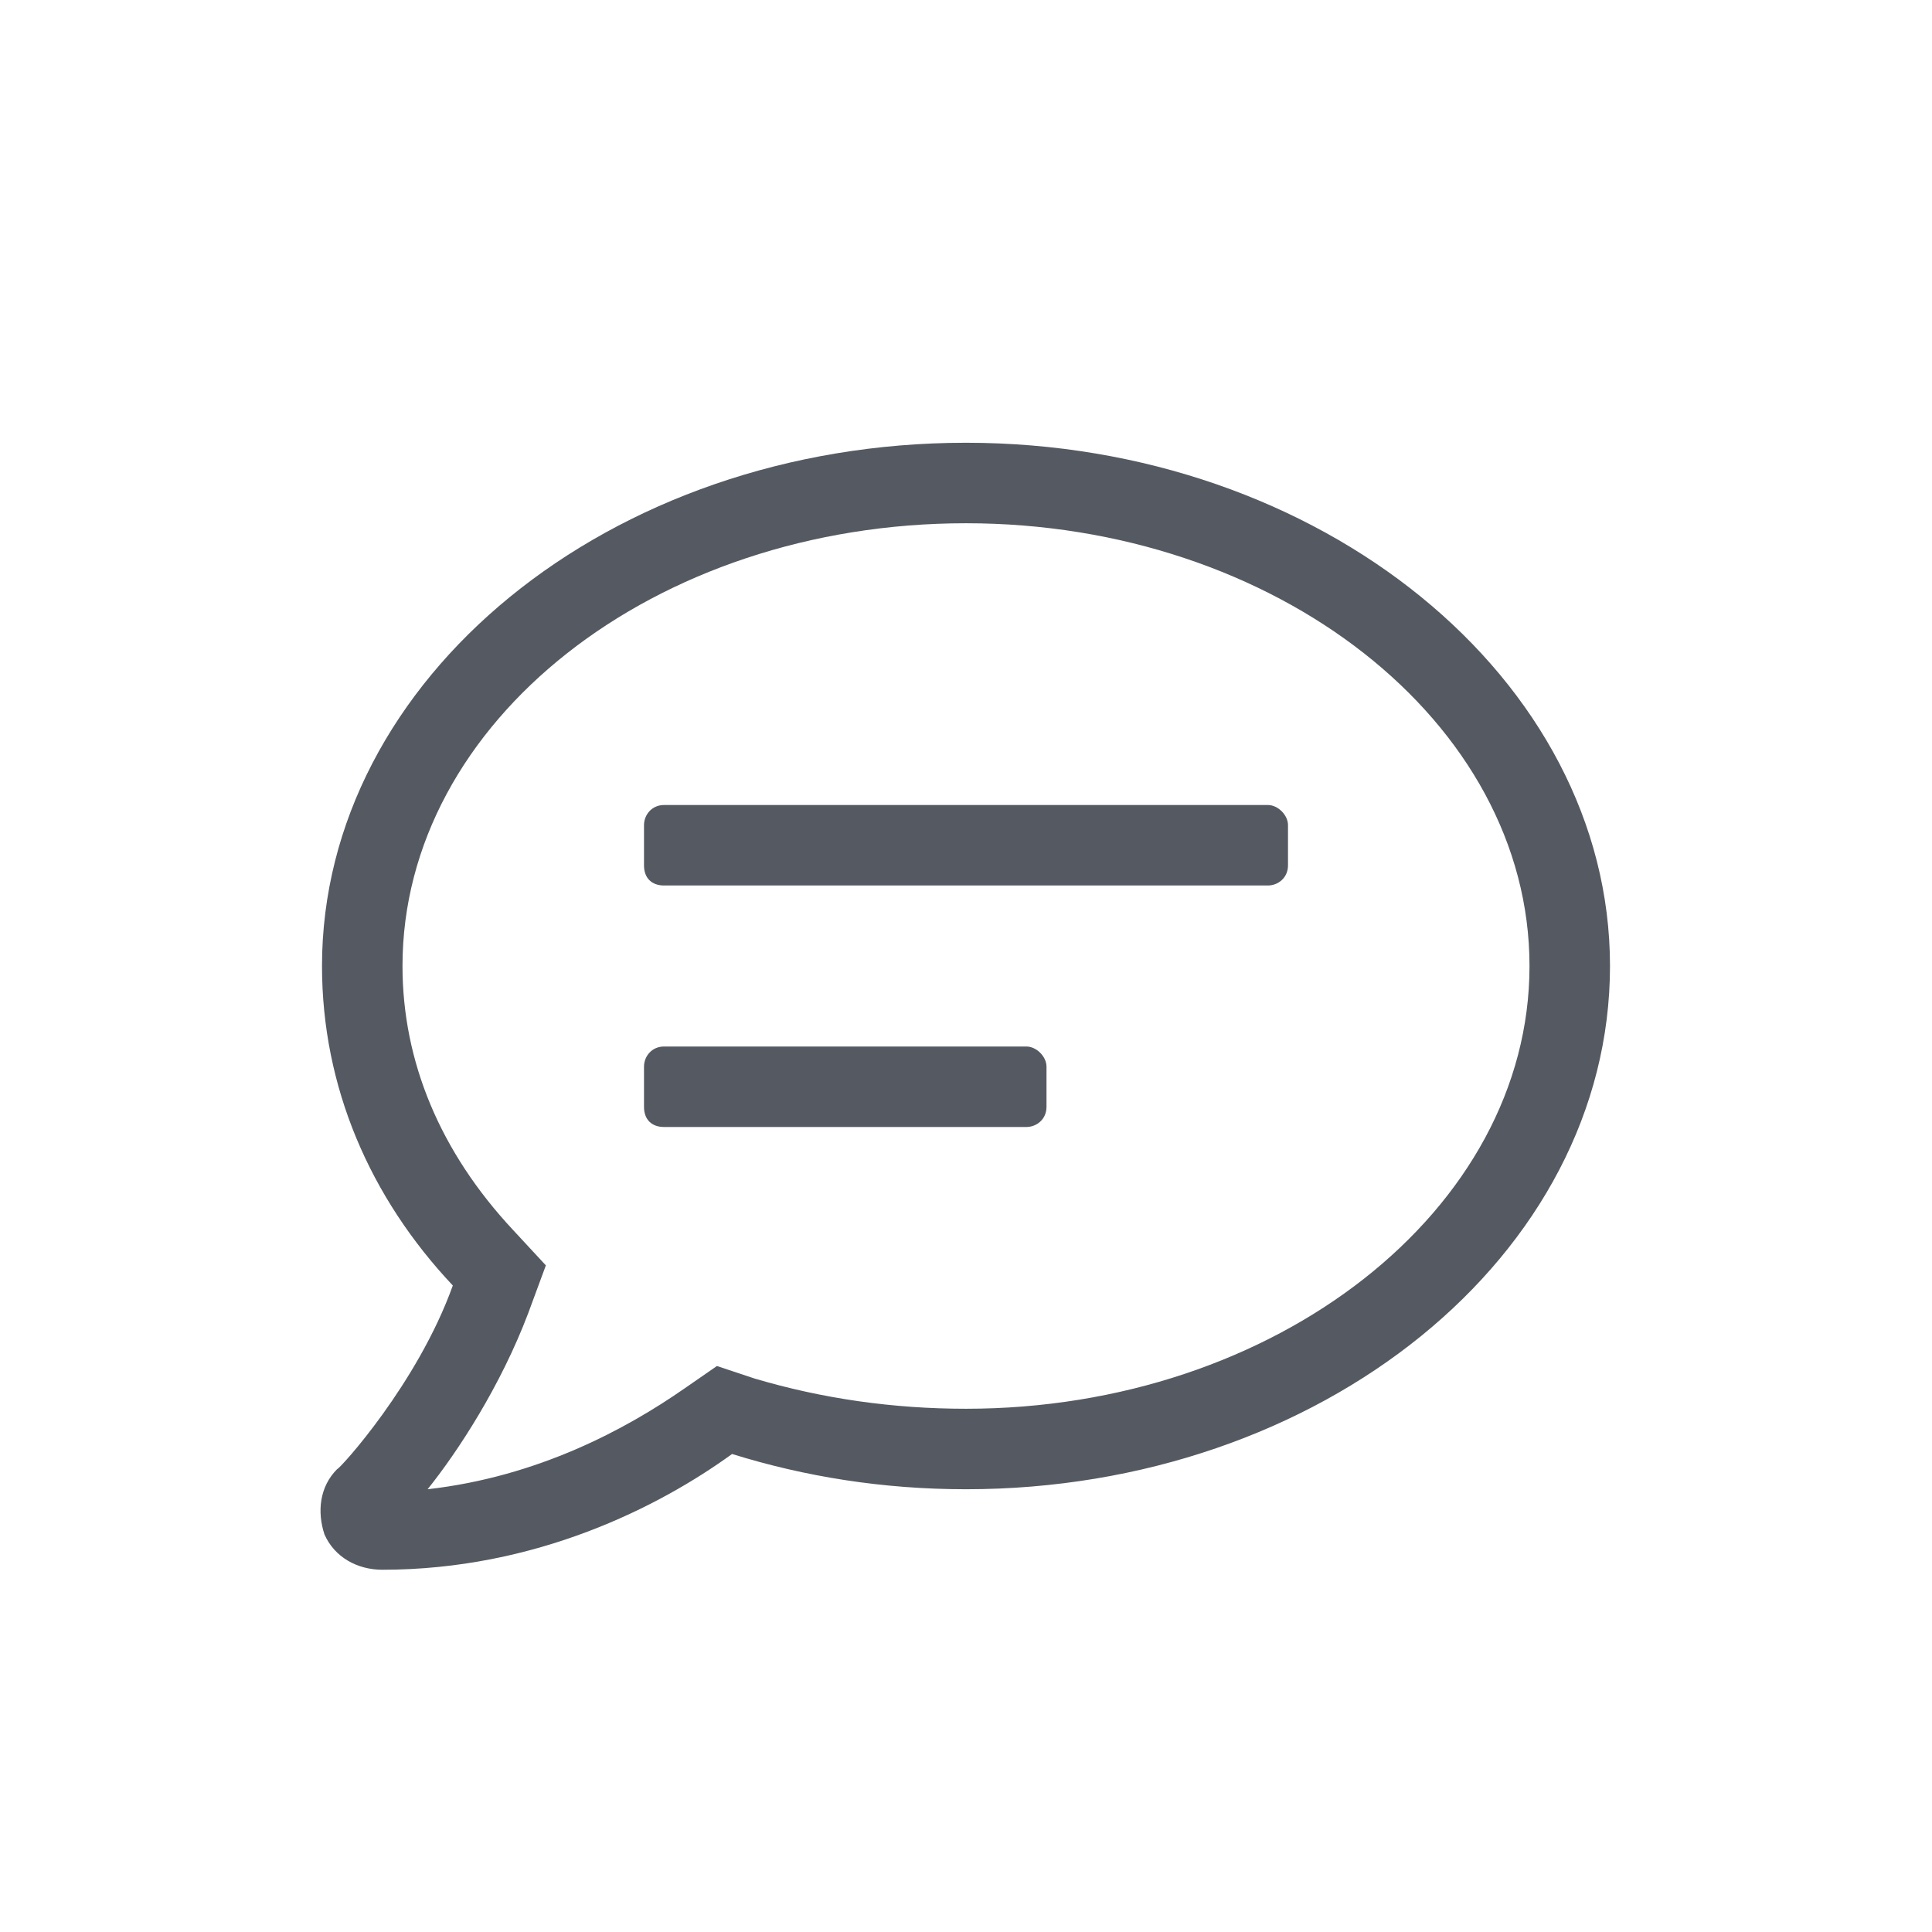 <svg width="24" height="24" viewBox="0 0 24 24" fill="none" xmlns="http://www.w3.org/2000/svg">
<path d="M12.75 13H8.25C8.094 13 8 13.125 8 13.25V13.75C8 13.906 8.094 14 8.25 14H12.75C12.875 14 13 13.906 13 13.75V13.25C13 13.125 12.875 13 12.75 13ZM15.75 10H8.25C8.094 10 8 10.125 8 10.25V10.75C8 10.906 8.094 11 8.25 11H15.75C15.875 11 16 10.906 16 10.75V10.25C16 10.125 15.875 10 15.75 10ZM12 5.5C7.562 5.5 4 8.438 4 12C4 13.5 4.594 14.875 5.625 15.969C5.188 17.188 4.219 18.25 4.188 18.25C3.969 18.469 3.938 18.781 4.031 19.062C4.156 19.344 4.438 19.5 4.75 19.5C6.656 19.5 8.188 18.719 9.094 18.062C10 18.344 10.969 18.5 12 18.5C16.406 18.5 20 15.594 20 12C20 8.438 16.406 5.5 12 5.5ZM12 17.5C11.094 17.5 10.219 17.375 9.375 17.125L8.906 16.969L8.5 17.25C7.781 17.75 6.688 18.344 5.312 18.5C5.688 18.031 6.219 17.219 6.562 16.312L6.781 15.719L6.375 15.281C5.469 14.312 5 13.188 5 12C5 8.969 8.125 6.5 12 6.5C15.844 6.5 19 8.969 19 12C19 15.031 15.844 17.5 12 17.5Z" fill="#555A62"/>
</svg>
